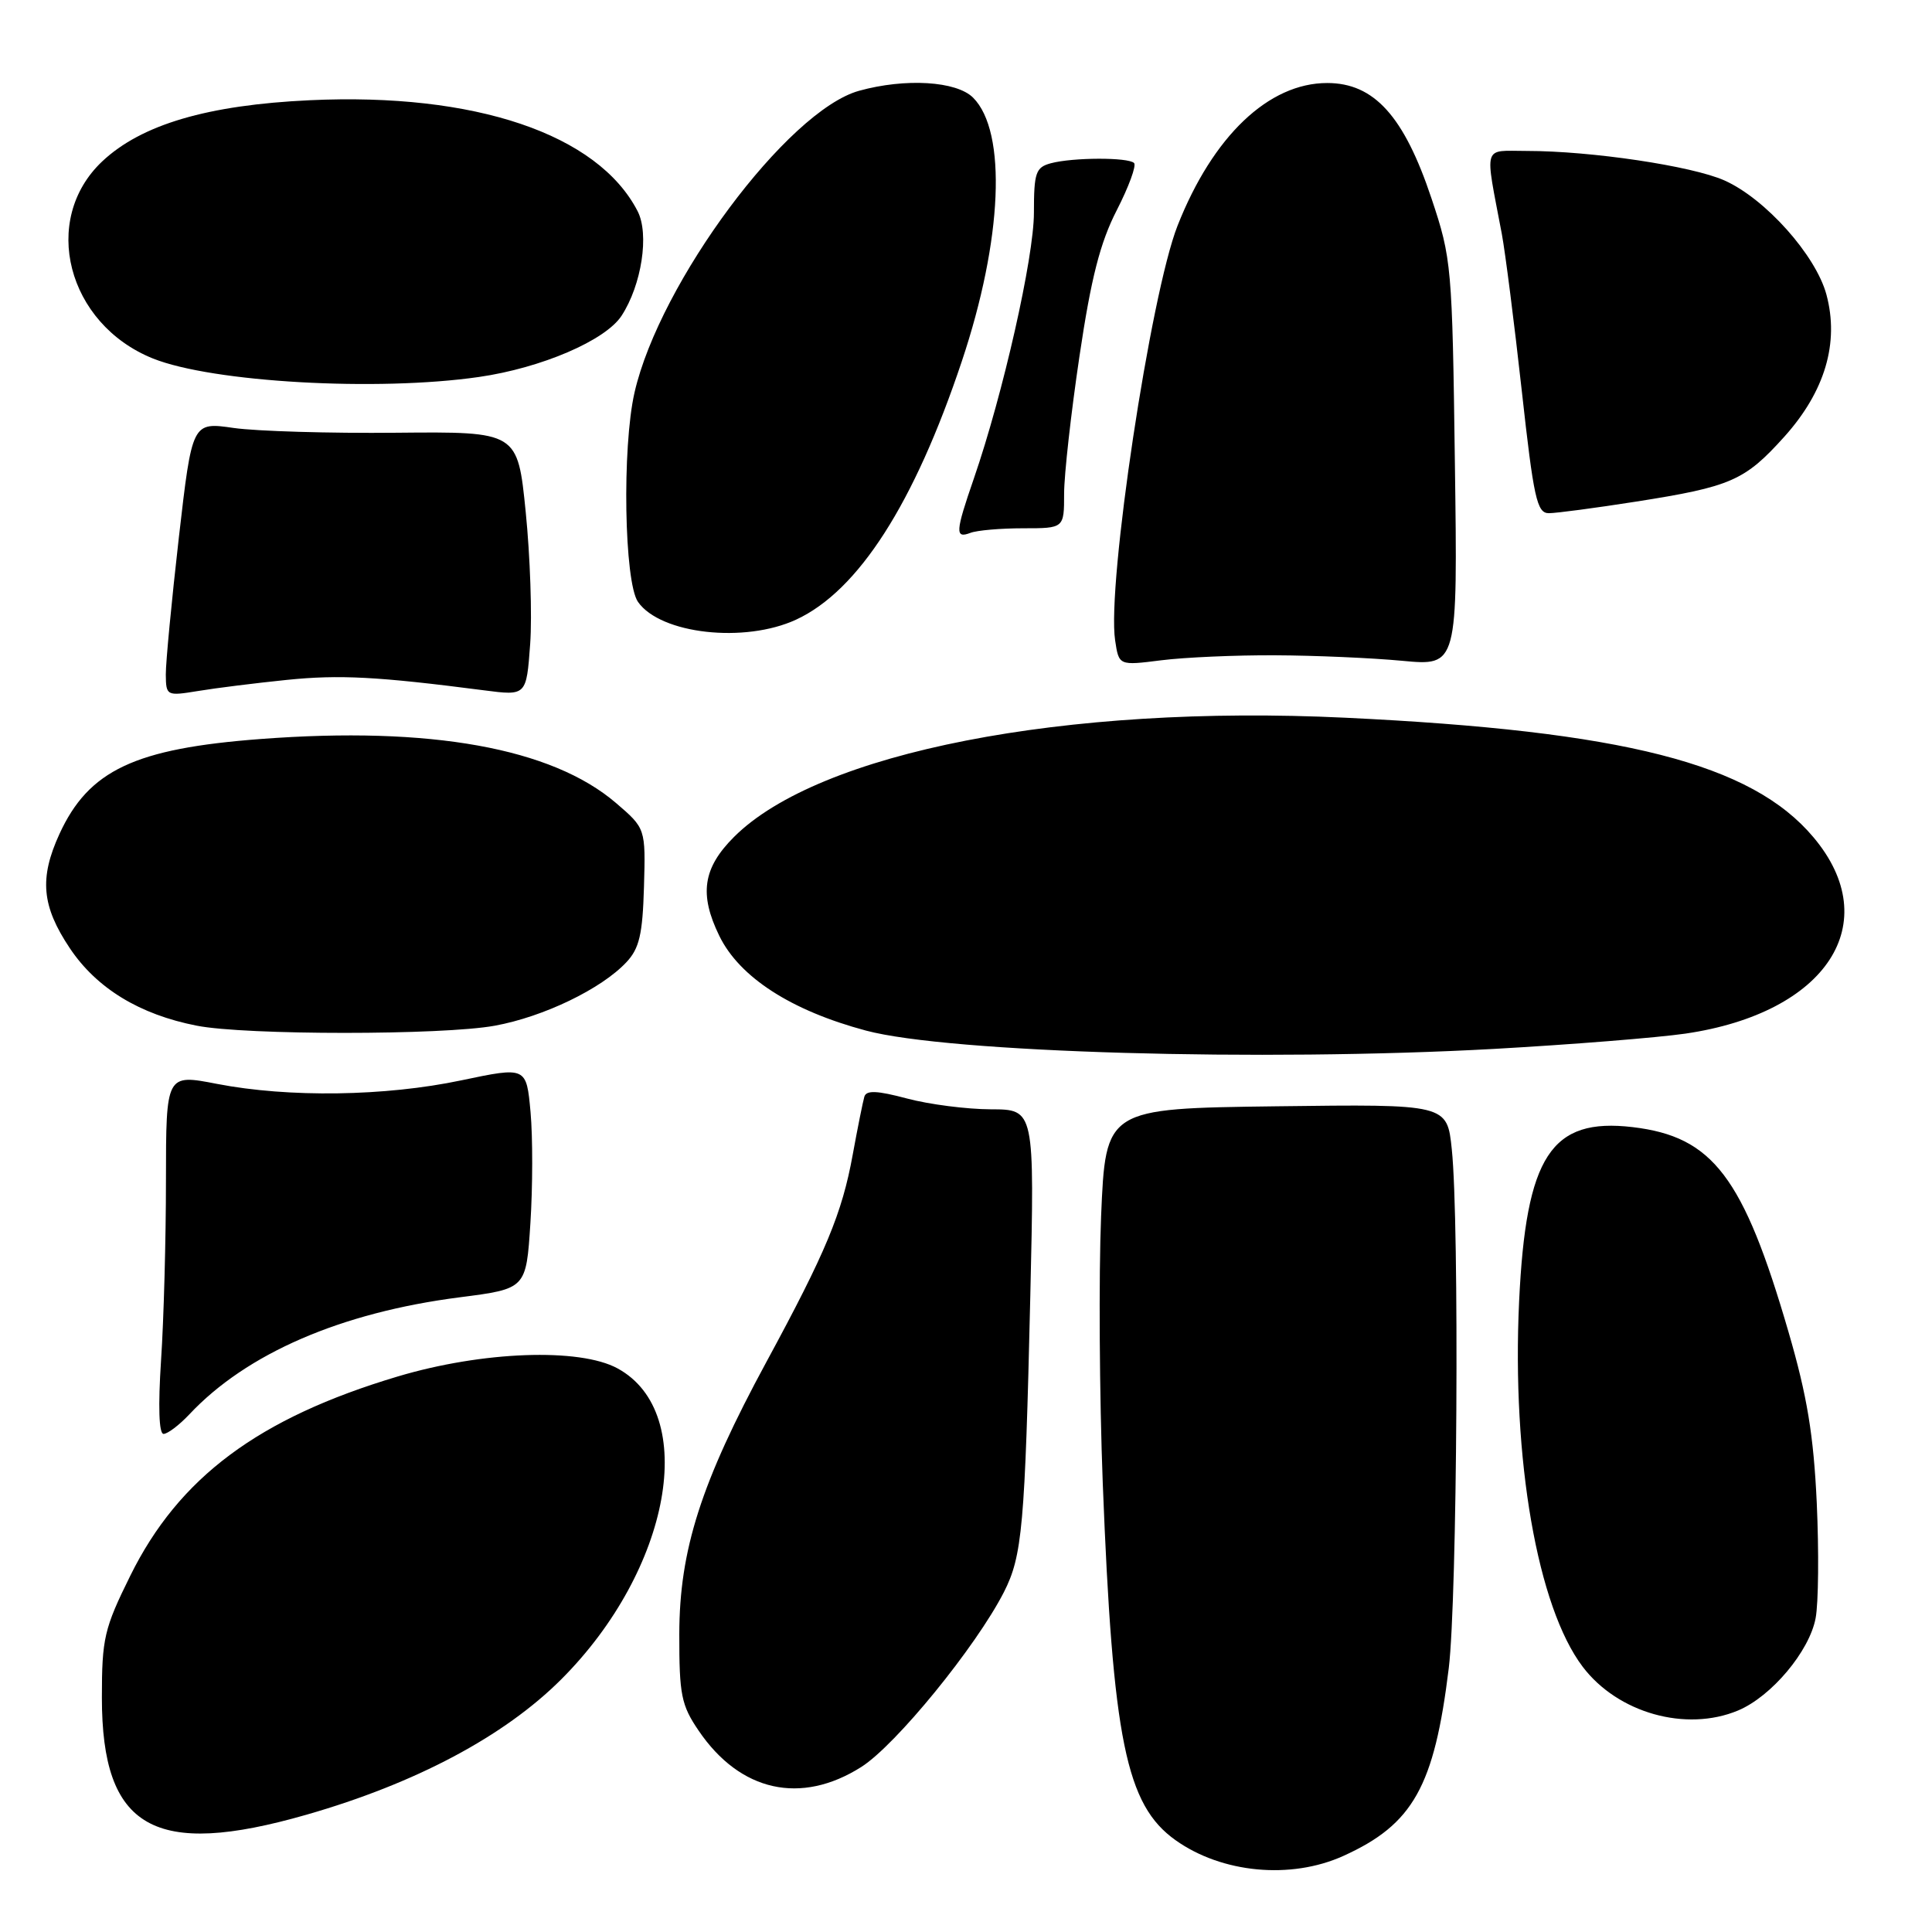 <?xml version="1.0" encoding="UTF-8" standalone="no"?>
<!DOCTYPE svg PUBLIC "-//W3C//DTD SVG 1.1//EN" "http://www.w3.org/Graphics/SVG/1.1/DTD/svg11.dtd" >
<svg xmlns="http://www.w3.org/2000/svg" xmlns:xlink="http://www.w3.org/1999/xlink" version="1.1" viewBox="0 0 256 256">
 <g >
 <path fill="currentColor"
d=" M 178.00 245.92 C 187.24 241.74 190.05 236.73 191.97 221.03 C 193.09 211.80 193.39 161.99 192.37 152.29 C 191.75 146.30 191.75 146.30 169.12 146.59 C 146.50 146.88 146.50 146.88 145.90 161.19 C 145.58 169.06 145.68 184.95 146.12 196.50 C 147.45 230.56 149.20 239.16 155.76 243.83 C 161.91 248.21 171.04 249.07 178.00 245.92 Z  M 40.64 240.45 C 55.09 236.30 66.83 230.06 74.37 222.52 C 88.92 207.97 92.67 187.23 81.83 181.32 C 76.79 178.57 63.91 179.04 52.70 182.39 C 34.25 187.90 23.69 195.77 17.26 208.80 C 13.80 215.80 13.50 217.09 13.50 224.95 C 13.50 242.31 20.42 246.26 40.64 240.45 Z  M 114.13 234.13 C 118.71 231.22 129.31 218.22 133.02 210.97 C 135.46 206.17 135.81 202.28 136.52 171.75 C 137.09 147.00 137.09 147.00 131.29 146.99 C 128.11 146.98 123.11 146.34 120.19 145.56 C 116.21 144.50 114.79 144.44 114.53 145.32 C 114.34 145.97 113.64 149.43 112.99 153.00 C 111.58 160.77 109.43 165.93 101.56 180.45 C 92.88 196.47 90.03 205.38 90.01 216.52 C 90.00 224.57 90.27 225.94 92.58 229.33 C 98.07 237.41 106.13 239.20 114.13 234.13 Z  M 230.30 226.65 C 234.72 224.80 239.76 218.80 240.58 214.41 C 240.96 212.41 241.02 205.54 240.73 199.14 C 240.31 190.15 239.46 184.99 236.99 176.50 C 231.00 155.92 226.96 150.61 216.34 149.35 C 205.52 148.07 202.20 153.17 201.29 172.45 C 200.31 193.35 203.72 212.95 209.72 220.86 C 214.37 226.99 223.41 229.53 230.30 226.65 Z  M 25.08 187.42 C 32.66 179.34 45.17 173.92 60.91 171.90 C 69.72 170.77 69.72 170.77 70.28 162.08 C 70.59 157.30 70.60 150.67 70.30 147.36 C 69.75 141.34 69.75 141.34 61.13 143.15 C 51.03 145.28 38.26 145.46 28.75 143.62 C 22.00 142.31 22.00 142.31 21.99 156.41 C 21.99 164.16 21.70 174.89 21.34 180.25 C 20.94 186.37 21.06 190.00 21.67 190.00 C 22.21 190.00 23.74 188.84 25.08 187.42 Z  M 198.07 138.98 C 208.21 138.41 219.57 137.50 223.32 136.96 C 242.07 134.22 249.85 122.29 240.29 110.94 C 232.09 101.18 215.15 96.86 178.22 95.10 C 141.08 93.32 108.47 99.69 97.25 110.91 C 93.14 115.02 92.62 118.49 95.31 124.00 C 97.98 129.49 104.83 133.91 114.75 136.56 C 125.74 139.49 167.15 140.69 198.07 138.98 Z  M 65.57 135.91 C 72.03 134.73 79.68 131.04 83.00 127.50 C 84.71 125.68 85.15 123.82 85.33 117.52 C 85.55 109.77 85.55 109.77 81.61 106.39 C 73.10 99.11 57.03 96.22 34.56 97.92 C 17.85 99.18 11.76 102.06 7.88 110.50 C 5.19 116.37 5.52 120.06 9.25 125.64 C 12.80 130.95 18.49 134.43 26.08 135.91 C 32.53 137.18 58.66 137.18 65.57 135.91 Z  M 38.00 90.09 C 44.99 89.38 49.99 89.64 64.13 91.47 C 69.75 92.20 69.75 92.20 70.25 85.35 C 70.52 81.58 70.25 73.70 69.66 67.84 C 68.59 57.19 68.59 57.19 52.54 57.34 C 43.72 57.43 34.02 57.14 30.98 56.71 C 25.46 55.91 25.46 55.91 23.70 71.21 C 22.74 79.62 21.96 87.80 21.97 89.38 C 22.00 92.20 22.08 92.24 26.25 91.56 C 28.59 91.17 33.88 90.51 38.00 90.09 Z  M 168.98 86.83 C 174.20 86.85 181.77 87.18 185.81 87.56 C 193.15 88.25 193.15 88.25 192.78 61.37 C 192.43 35.22 192.35 34.28 189.68 26.29 C 186.04 15.39 182.08 11.00 175.86 11.00 C 168.10 11.00 160.71 18.04 156.03 29.91 C 152.45 39.01 146.65 77.47 147.76 84.85 C 148.26 88.20 148.26 88.20 153.88 87.49 C 156.97 87.10 163.77 86.80 168.98 86.83 Z  M 105.50 82.10 C 113.74 78.28 121.15 66.72 127.45 47.86 C 132.84 31.75 133.45 17.45 128.94 12.94 C 126.74 10.74 119.96 10.33 113.83 12.03 C 104.36 14.66 87.42 37.42 84.08 52.00 C 82.41 59.29 82.71 77.14 84.54 79.76 C 87.53 84.02 98.68 85.26 105.50 82.10 Z  M 135.58 70.00 C 141.00 70.00 141.00 70.00 141.00 65.42 C 141.00 62.91 141.92 54.69 143.04 47.17 C 144.58 36.80 145.78 32.14 147.98 27.85 C 149.57 24.75 150.60 21.94 150.27 21.60 C 149.49 20.83 142.18 20.85 139.25 21.63 C 137.24 22.17 137.00 22.86 137.00 28.18 C 137.00 34.11 132.91 52.20 129.04 63.41 C 126.59 70.51 126.53 71.39 128.58 70.61 C 129.45 70.27 132.60 70.00 135.58 70.00 Z  M 216.76 66.47 C 229.37 64.49 231.18 63.70 236.43 57.87 C 241.82 51.87 243.73 45.43 242.01 39.03 C 240.60 33.81 233.91 26.32 228.50 23.91 C 224.19 21.99 210.84 20.00 202.30 20.00 C 196.40 20.00 196.72 18.95 199.00 31.00 C 199.46 33.48 200.65 42.81 201.64 51.75 C 203.22 66.05 203.65 68.00 205.23 68.00 C 206.21 68.00 211.40 67.31 216.76 66.47 Z  M 63.47 49.95 C 71.73 48.76 80.23 45.11 82.36 41.84 C 85.02 37.76 86.06 31.01 84.48 27.97 C 79.21 17.76 62.94 12.26 41.06 13.28 C 27.51 13.91 18.73 16.50 13.54 21.39 C 5.34 29.13 8.89 42.92 20.26 47.50 C 28.13 50.66 49.99 51.90 63.47 49.95 Z "/>
</g>
</svg>